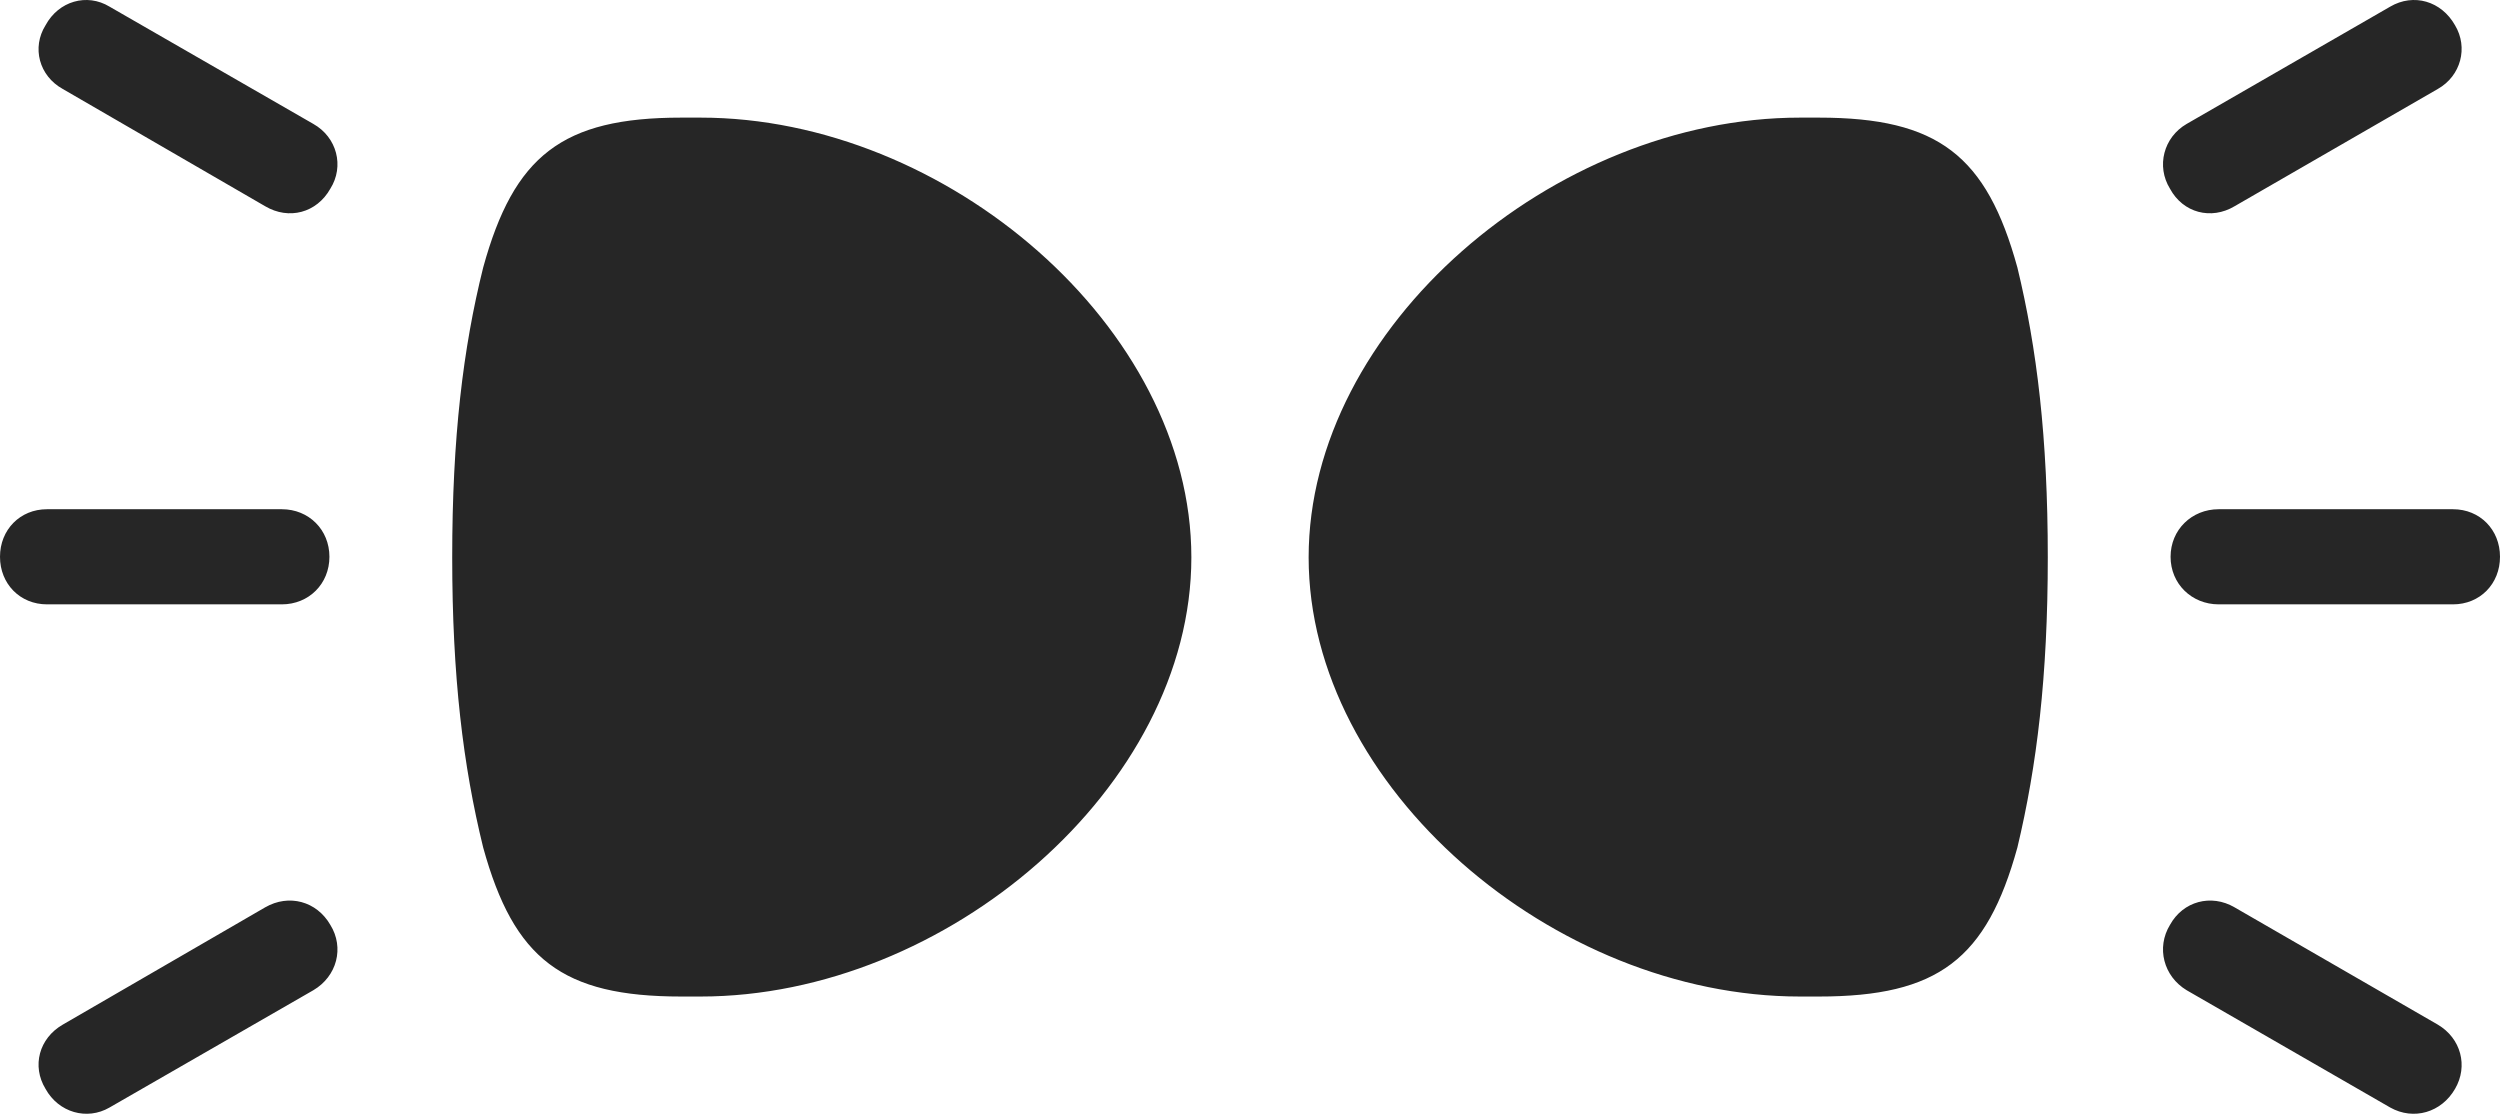 <?xml version="1.0" encoding="UTF-8"?>
<!--Generator: Apple Native CoreSVG 232.5-->
<!DOCTYPE svg
PUBLIC "-//W3C//DTD SVG 1.1//EN"
       "http://www.w3.org/Graphics/SVG/1.1/DTD/svg11.dtd">
<svg version="1.1" xmlns="http://www.w3.org/2000/svg" xmlns:xlink="http://www.w3.org/1999/xlink" width="149.526" height="66.721">
 <g>
  <rect height="66.721" opacity="0" width="149.526" x="0" y="0"/>
  <path d="M71.256 33.336C71.256 19.576 56.584 7.035 41.901 7.035L40.739 7.035C33.629 7.035 30.739 9.311 28.899 16.001C27.697 20.827 27.047 26.163 27.047 33.336C27.047 40.46 27.697 45.796 28.899 50.689C30.739 57.36 33.629 59.603 40.739 59.603L41.901 59.603C56.584 59.603 71.256 47.081 71.256 33.336ZM78.27 33.336C78.27 47.081 92.927 59.603 107.658 59.603L108.787 59.603C115.931 59.603 118.82 57.36 120.661 50.689C121.829 45.796 122.479 40.46 122.479 33.336C122.479 26.163 121.829 20.827 120.661 16.001C118.82 9.311 115.931 7.035 108.787 7.035L107.658 7.035C92.927 7.035 78.27 19.576 78.27 33.336ZM15.863 12.337C17.276 13.169 18.94 12.738 19.757 11.287C20.604 9.942 20.154 8.21 18.741 7.412L6.549 0.396C5.2-0.421 3.506 0.062 2.723 1.513C1.891 2.843 2.337 4.538 3.753 5.321ZM16.858 30.457L2.811 30.457C1.196 30.457 0 31.687 0 33.302C0 34.917 1.196 36.147 2.811 36.147L16.858 36.147C18.474 36.147 19.703 34.917 19.703 33.302C19.703 31.687 18.474 30.457 16.858 30.457ZM15.863 54.267L3.753 61.284C2.337 62.1 1.891 63.761 2.723 65.125C3.506 66.542 5.2 67.025 6.549 66.242L18.741 59.226C20.154 58.394 20.604 56.681 19.757 55.317C18.94 53.9 17.276 53.454 15.863 54.267ZM133.648 12.337L145.806 5.321C147.189 4.538 147.635 2.843 146.837 1.513C146.02 0.062 144.359-0.421 142.961 0.396L130.785 7.412C129.405 8.21 128.956 9.942 129.788 11.287C130.571 12.738 132.25 13.169 133.648 12.337ZM132.701 30.457C131.086 30.457 129.823 31.687 129.823 33.302C129.823 34.917 131.086 36.147 132.701 36.147L146.715 36.147C148.33 36.147 149.526 34.917 149.526 33.302C149.526 31.687 148.33 30.457 146.715 30.457ZM133.648 54.267C132.25 53.454 130.571 53.9 129.788 55.317C128.956 56.681 129.405 58.394 130.785 59.226L142.961 66.242C144.359 67.025 146.02 66.542 146.837 65.125C147.635 63.761 147.189 62.1 145.806 61.284Z" fill="#000000" fill-opacity="0.85"/>
 </g>
</svg>
